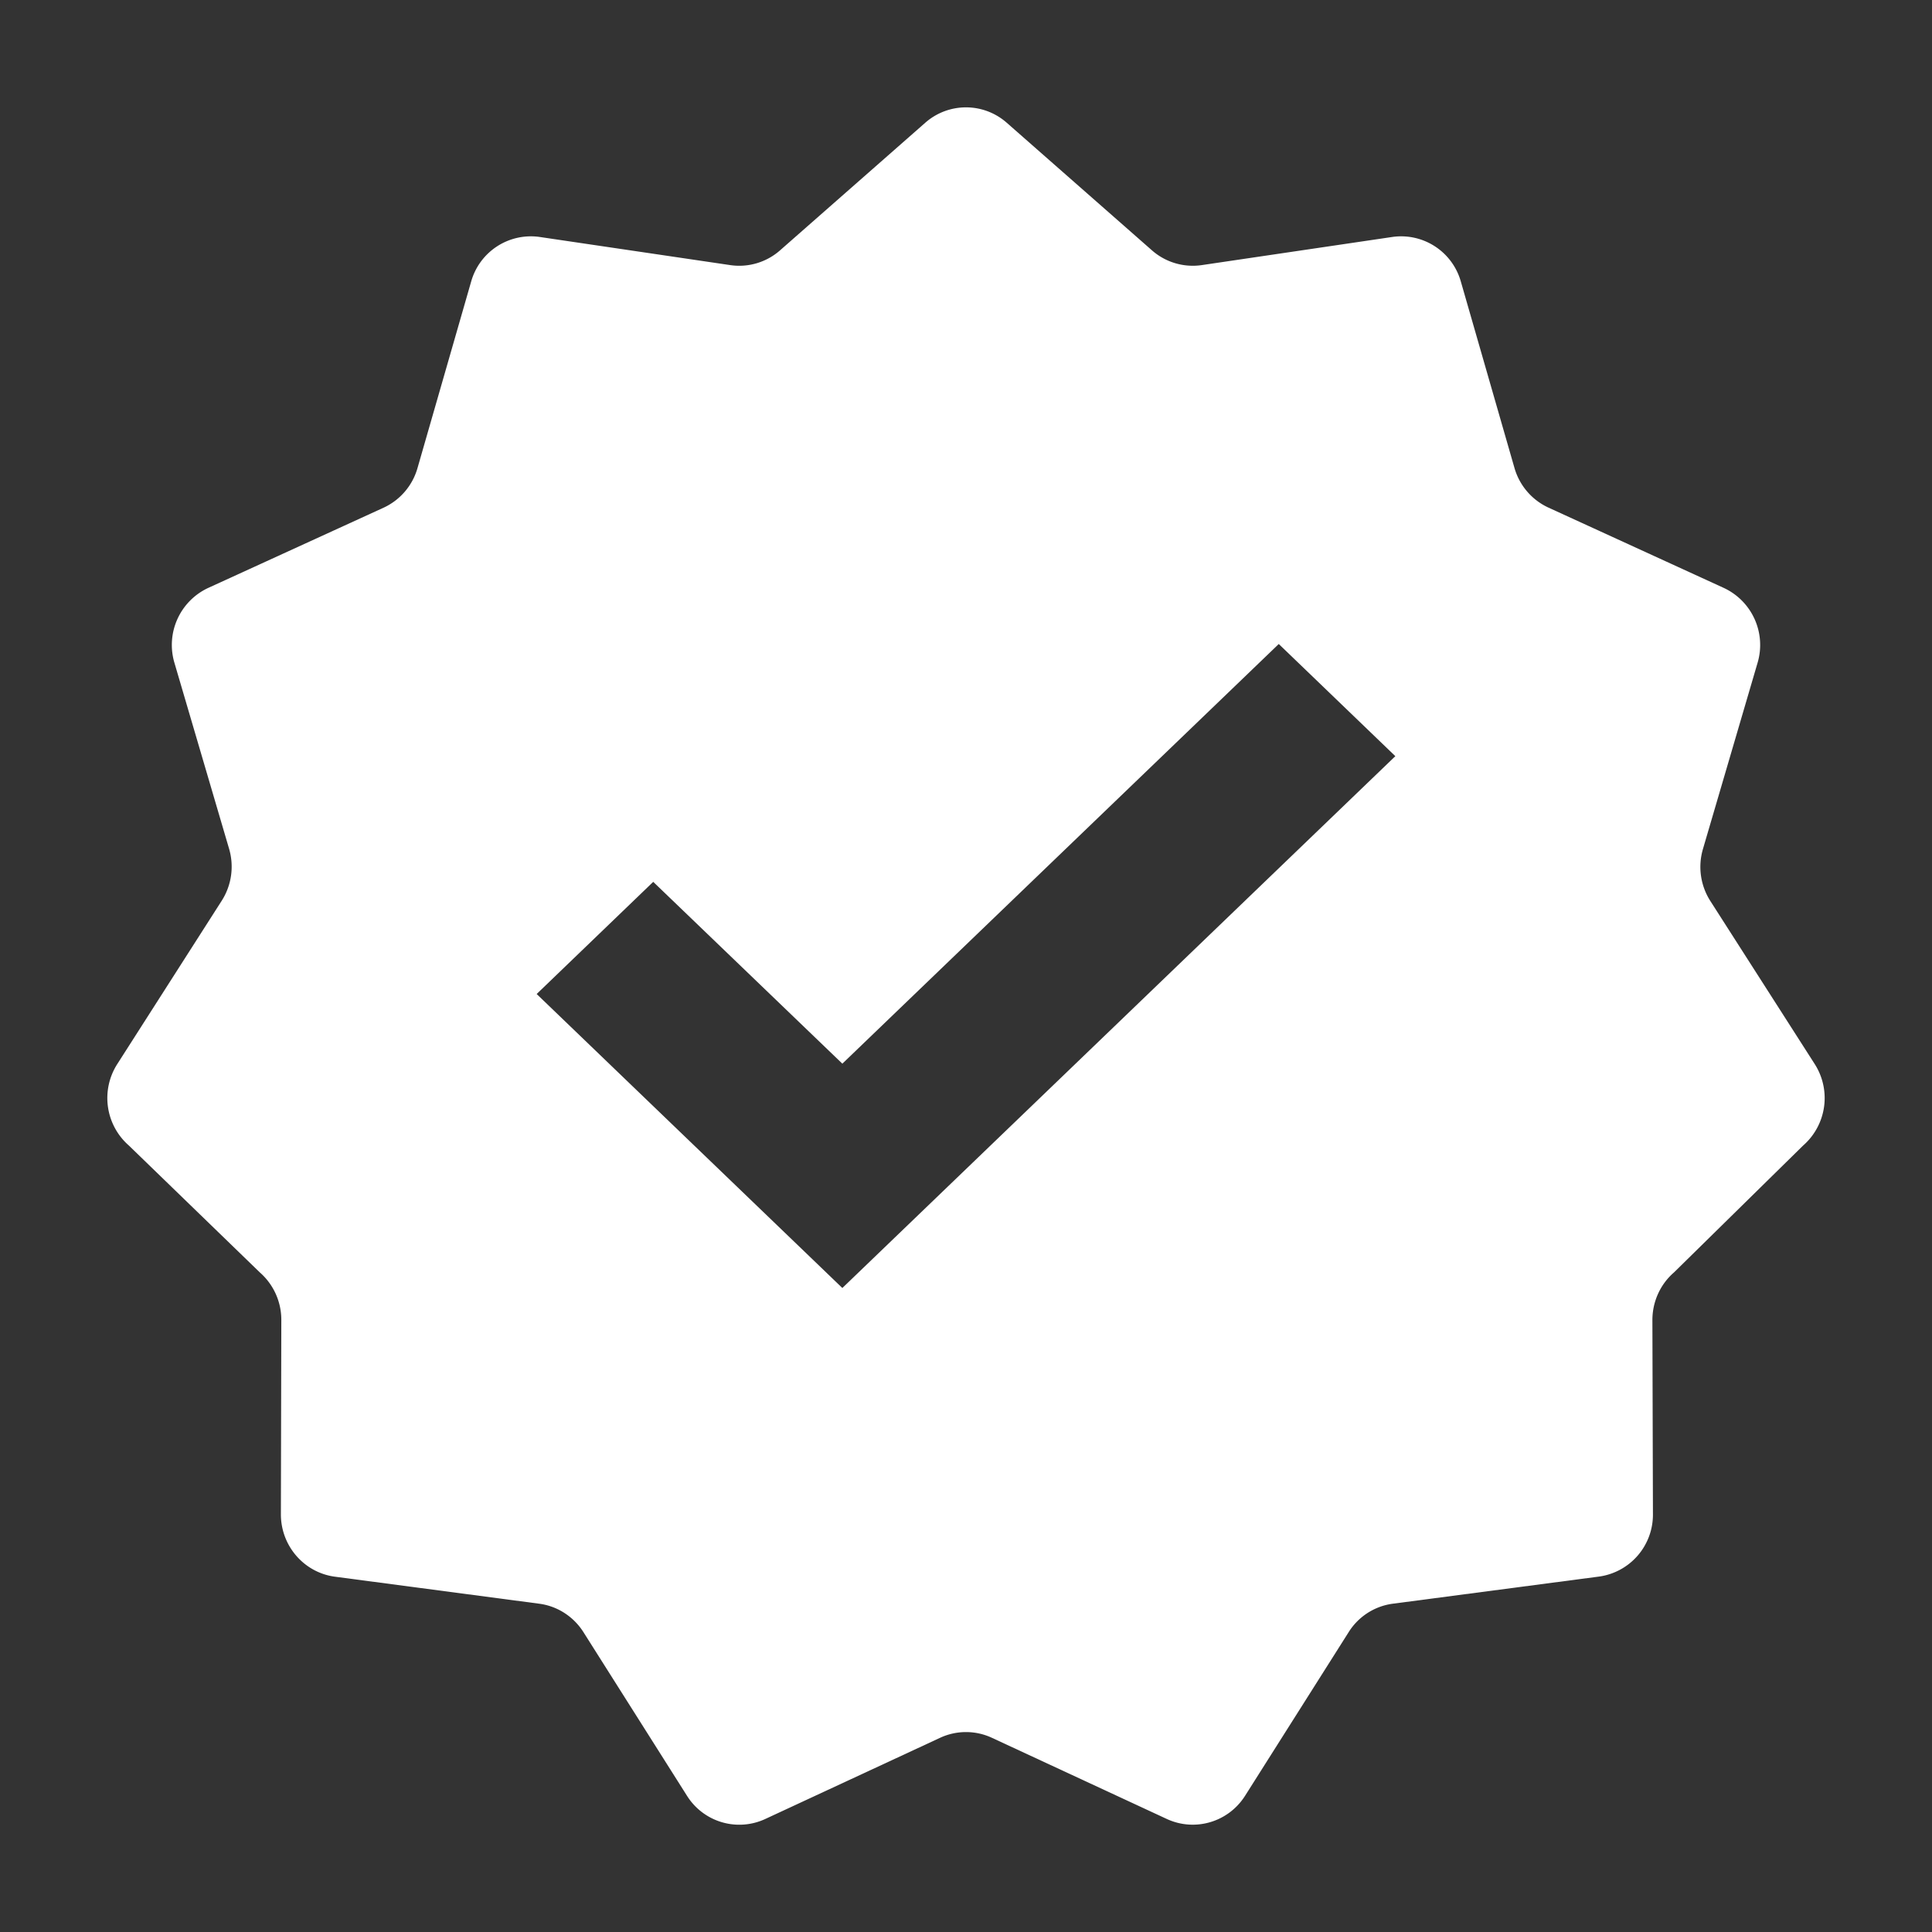 <svg width="18" height="18" fill="none" xmlns="http://www.w3.org/2000/svg"><rect width="100%" height="100%" fill="#333333" stroke="none"/><path fill-rule="evenodd" clip-rule="evenodd" d="M9.38 1.144a.574.574 0 00-.76 0L7.268 2.332a.575.575 0 01-.464.138L5.03 2.208a.578.578 0 00-.64.414l-.5 1.738a.582.582 0 01-.316.37l-1.633.747a.586.586 0 00-.316.698l.51 1.735a.59.59 0 01-.07.483l-.972 1.52a.588.588 0 00.108.76l1.22 1.182a.587.587 0 01.2.444l-.004 1.81c0 .291.212.539.498.58l1.913.253c.167.023.316.12.407.263L6.4 16.73a.575.575 0 00.73.217l1.628-.756a.573.573 0 01.484 0l1.629.756c.262.121.573.03.729-.216l.966-1.526a.574.574 0 01.406-.263l1.93-.254a.582.582 0 00.498-.58l-.005-1.81c0-.17.073-.332.201-.443l1.203-1.182a.588.588 0 00.108-.76l-.973-1.52a.59.59 0 01-.068-.483l.509-1.735a.586.586 0 00-.316-.698l-1.633-.748a.583.583 0 01-.316-.369l-.5-1.738a.578.578 0 00-.64-.414l-1.774.262a.576.576 0 01-.464-.138L9.38 1.144zM7.848 12L13 7.045 11.914 6 7.848 9.91 6.086 8.216 5 9.261 7.848 12z" fill="#fff"/></svg>